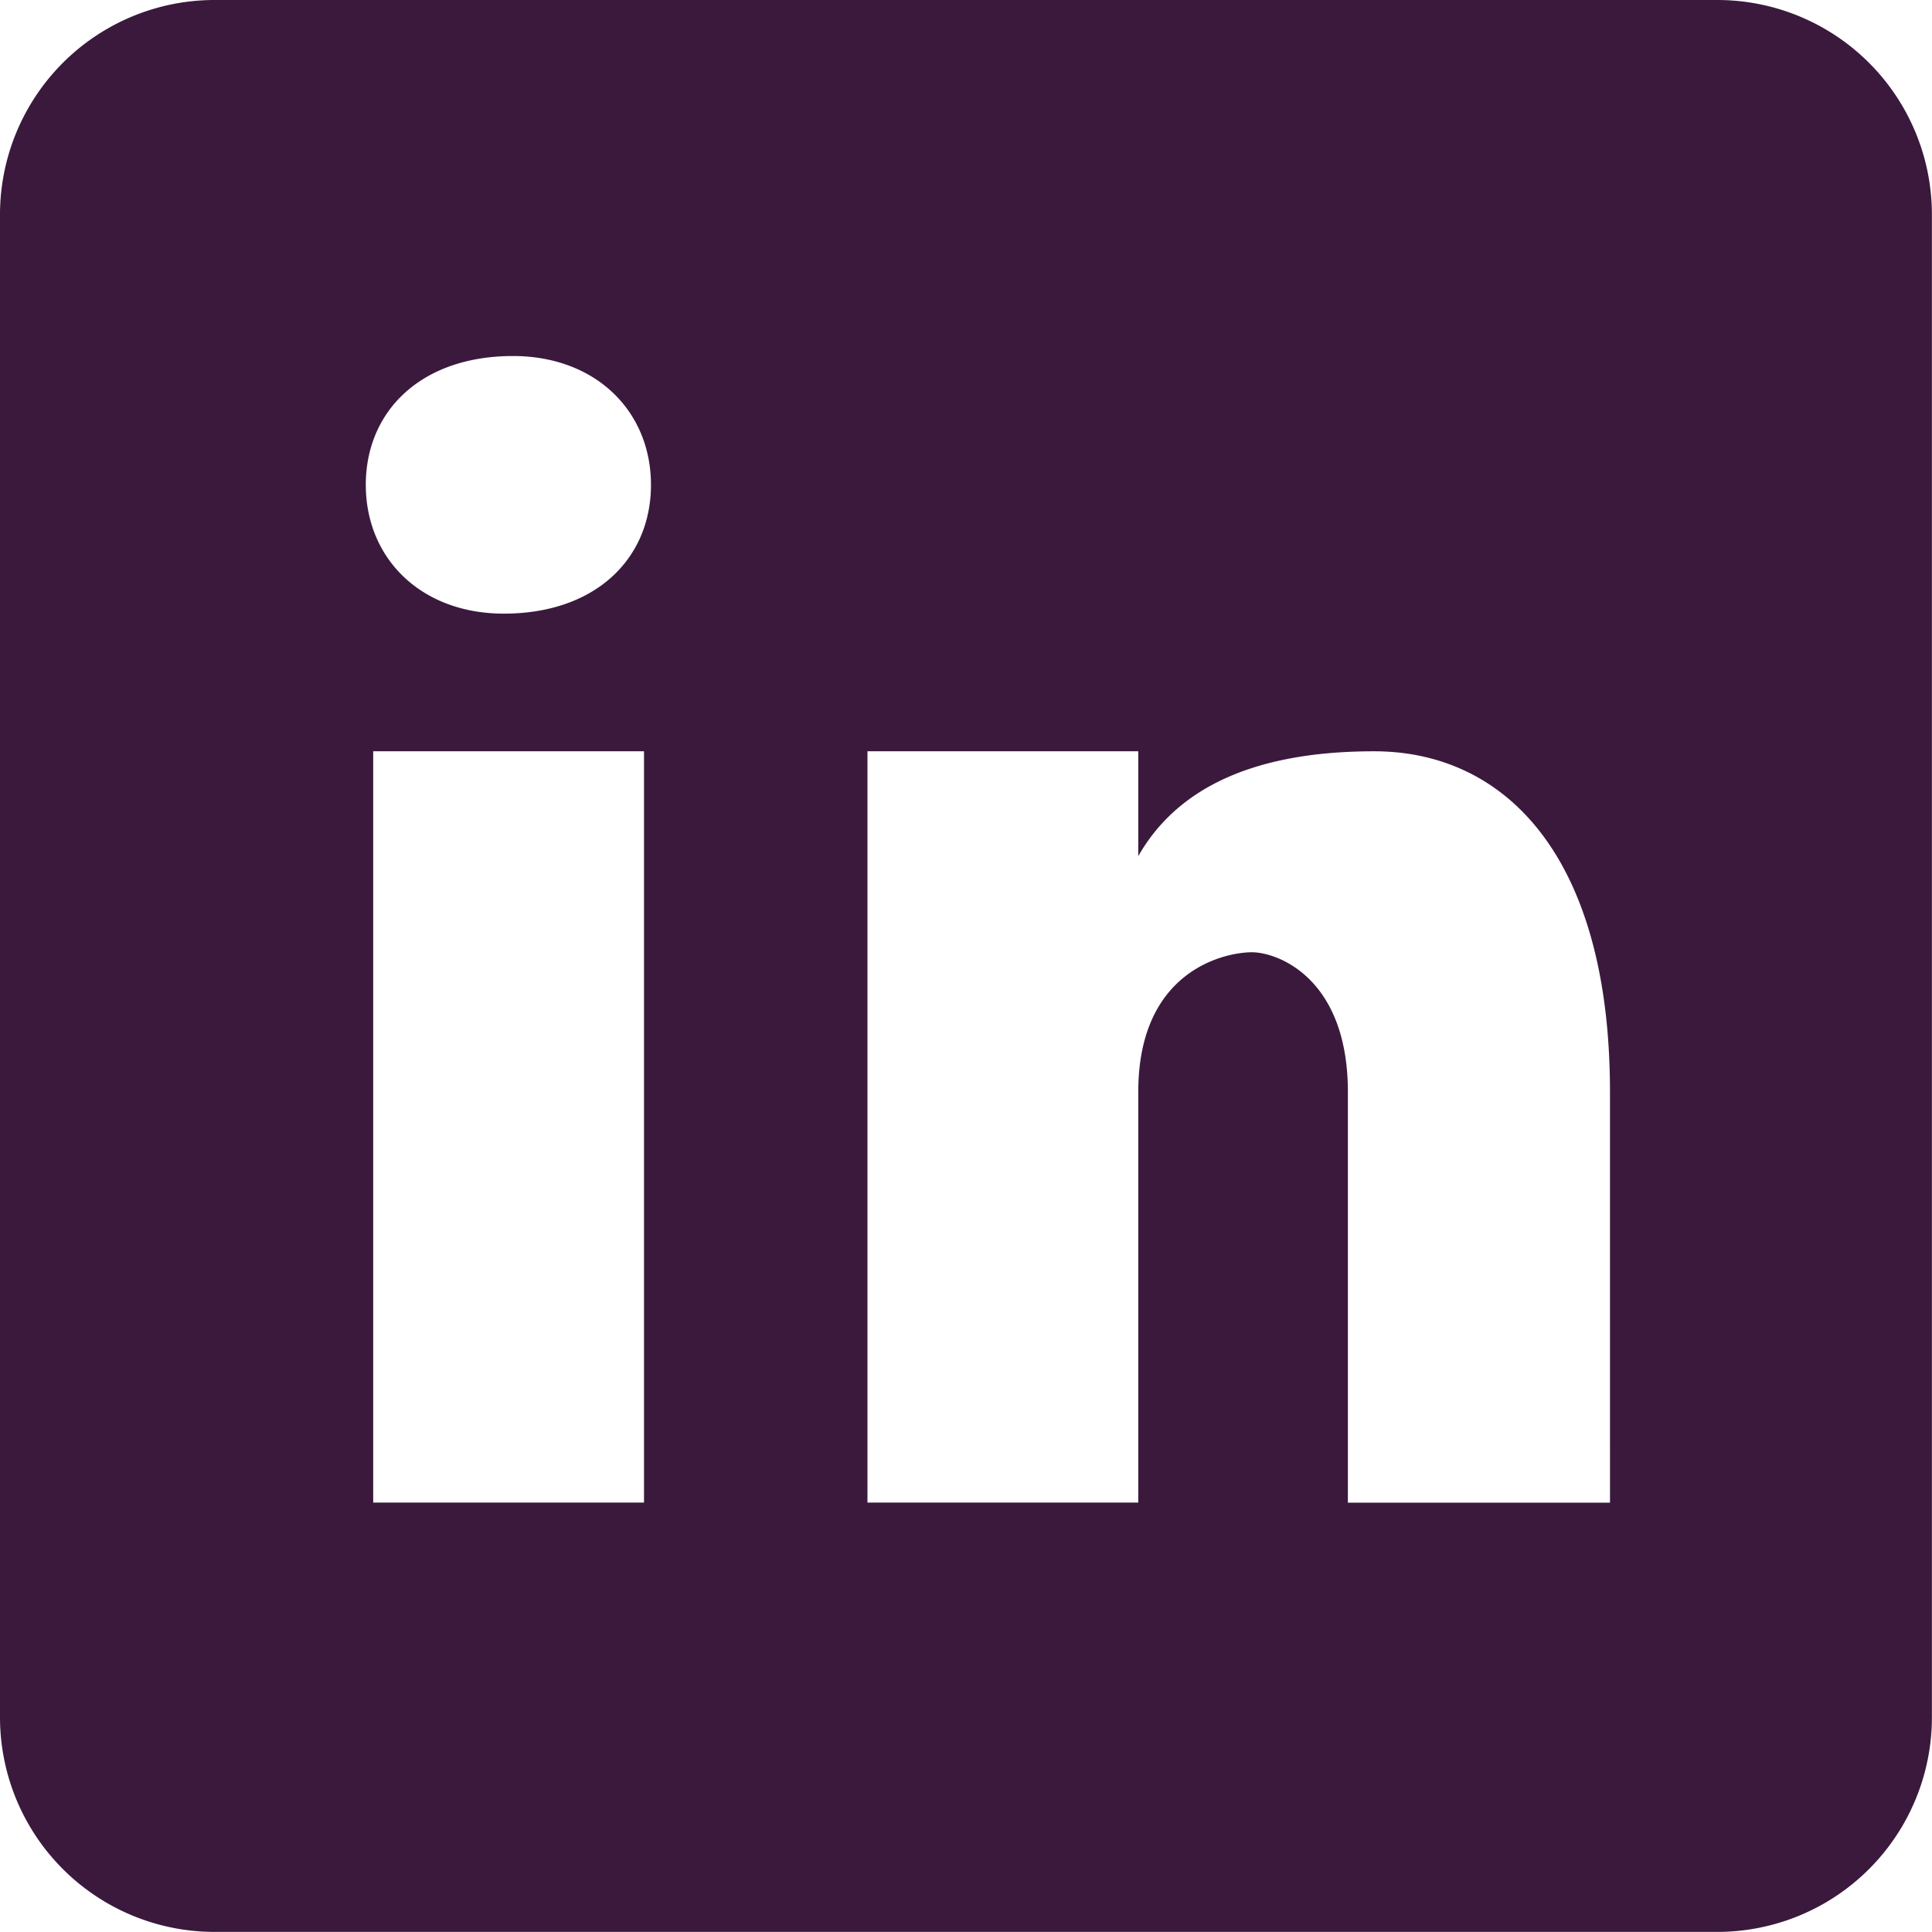 <svg xmlns="http://www.w3.org/2000/svg" width="83.834" height="83.834" viewBox="0 0 83.834 83.834">
  <path id="icons8-linkedin" d="M77.519,3h-65.2A9.312,9.312,0,0,0,3,12.315v65.2a9.312,9.312,0,0,0,9.315,9.315h65.2a9.312,9.312,0,0,0,9.315-9.315v-65.2A9.312,9.312,0,0,0,77.519,3ZM30.945,68.2H19.194V35.6H30.945ZM24.862,29.627c-3.591,0-5.989-2.394-5.989-5.589s2.394-5.589,6.385-5.589c3.591,0,5.989,2.394,5.989,5.589S28.853,29.627,24.862,29.627Zm48,38.578H61.488V50.385c0-4.928-3.032-6.064-4.168-6.064s-4.928.759-4.928,6.064V68.2H40.641V35.6H52.392v4.55c1.514-2.655,4.546-4.55,10.232-4.55s10.237,4.55,10.237,14.783Z" transform="translate(-3 -3)" fill="#3b193d"/>
</svg>
